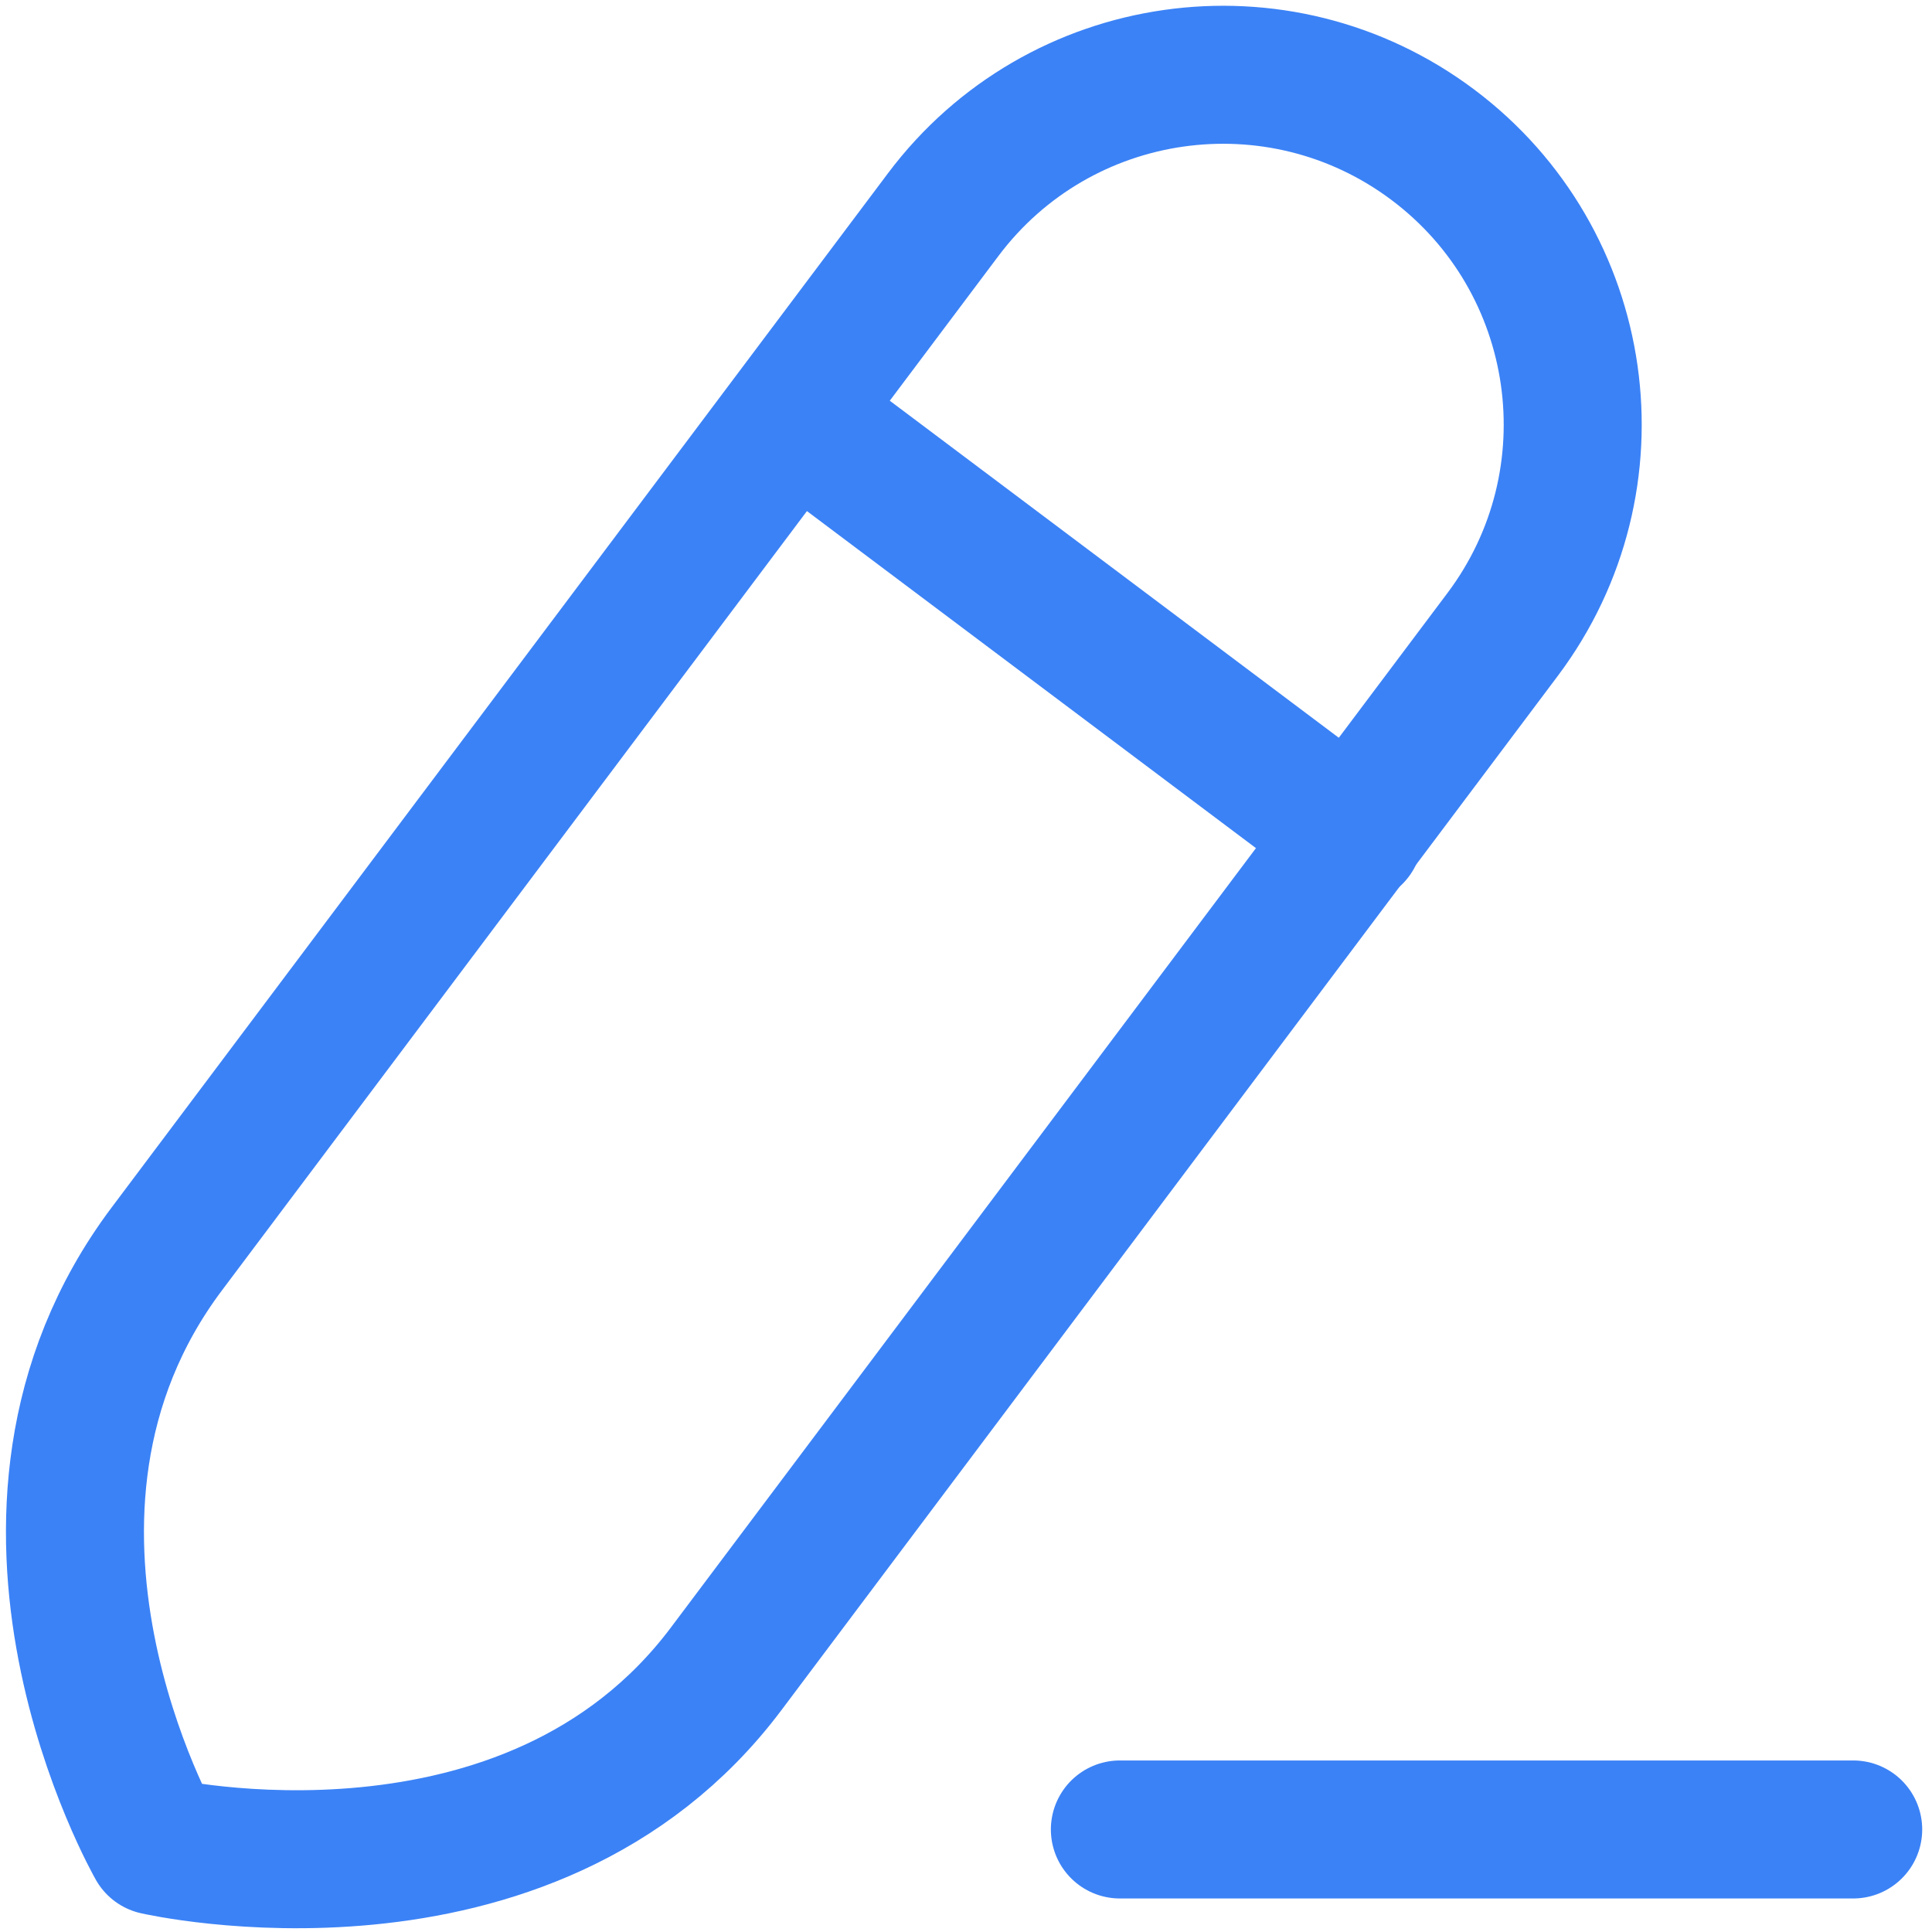<svg width="14" height="14" viewBox="0 0 14 14" fill="none" xmlns="http://www.w3.org/2000/svg">
<path d="M8.115 13.257H13.429" stroke="#3B82F6" stroke-linecap="round" stroke-linejoin="round"/>
<path fill-rule="evenodd" clip-rule="evenodd" d="M10.383 1.049V1.049C9.263 0.209 7.675 0.436 6.835 1.555C6.835 1.555 2.658 7.12 1.208 9.051C-0.241 10.982 1.13 13.376 1.13 13.376C1.13 13.376 3.833 13.997 5.262 12.093C6.691 10.19 10.889 4.597 10.889 4.597C11.729 3.478 11.503 1.889 10.383 1.049Z" stroke="#3B82F6" stroke-linecap="round" stroke-linejoin="round"/>
<path d="M5.755 3.009L9.809 6.052" stroke="#3B82F6" stroke-linecap="round" stroke-linejoin="round"/>
</svg>
